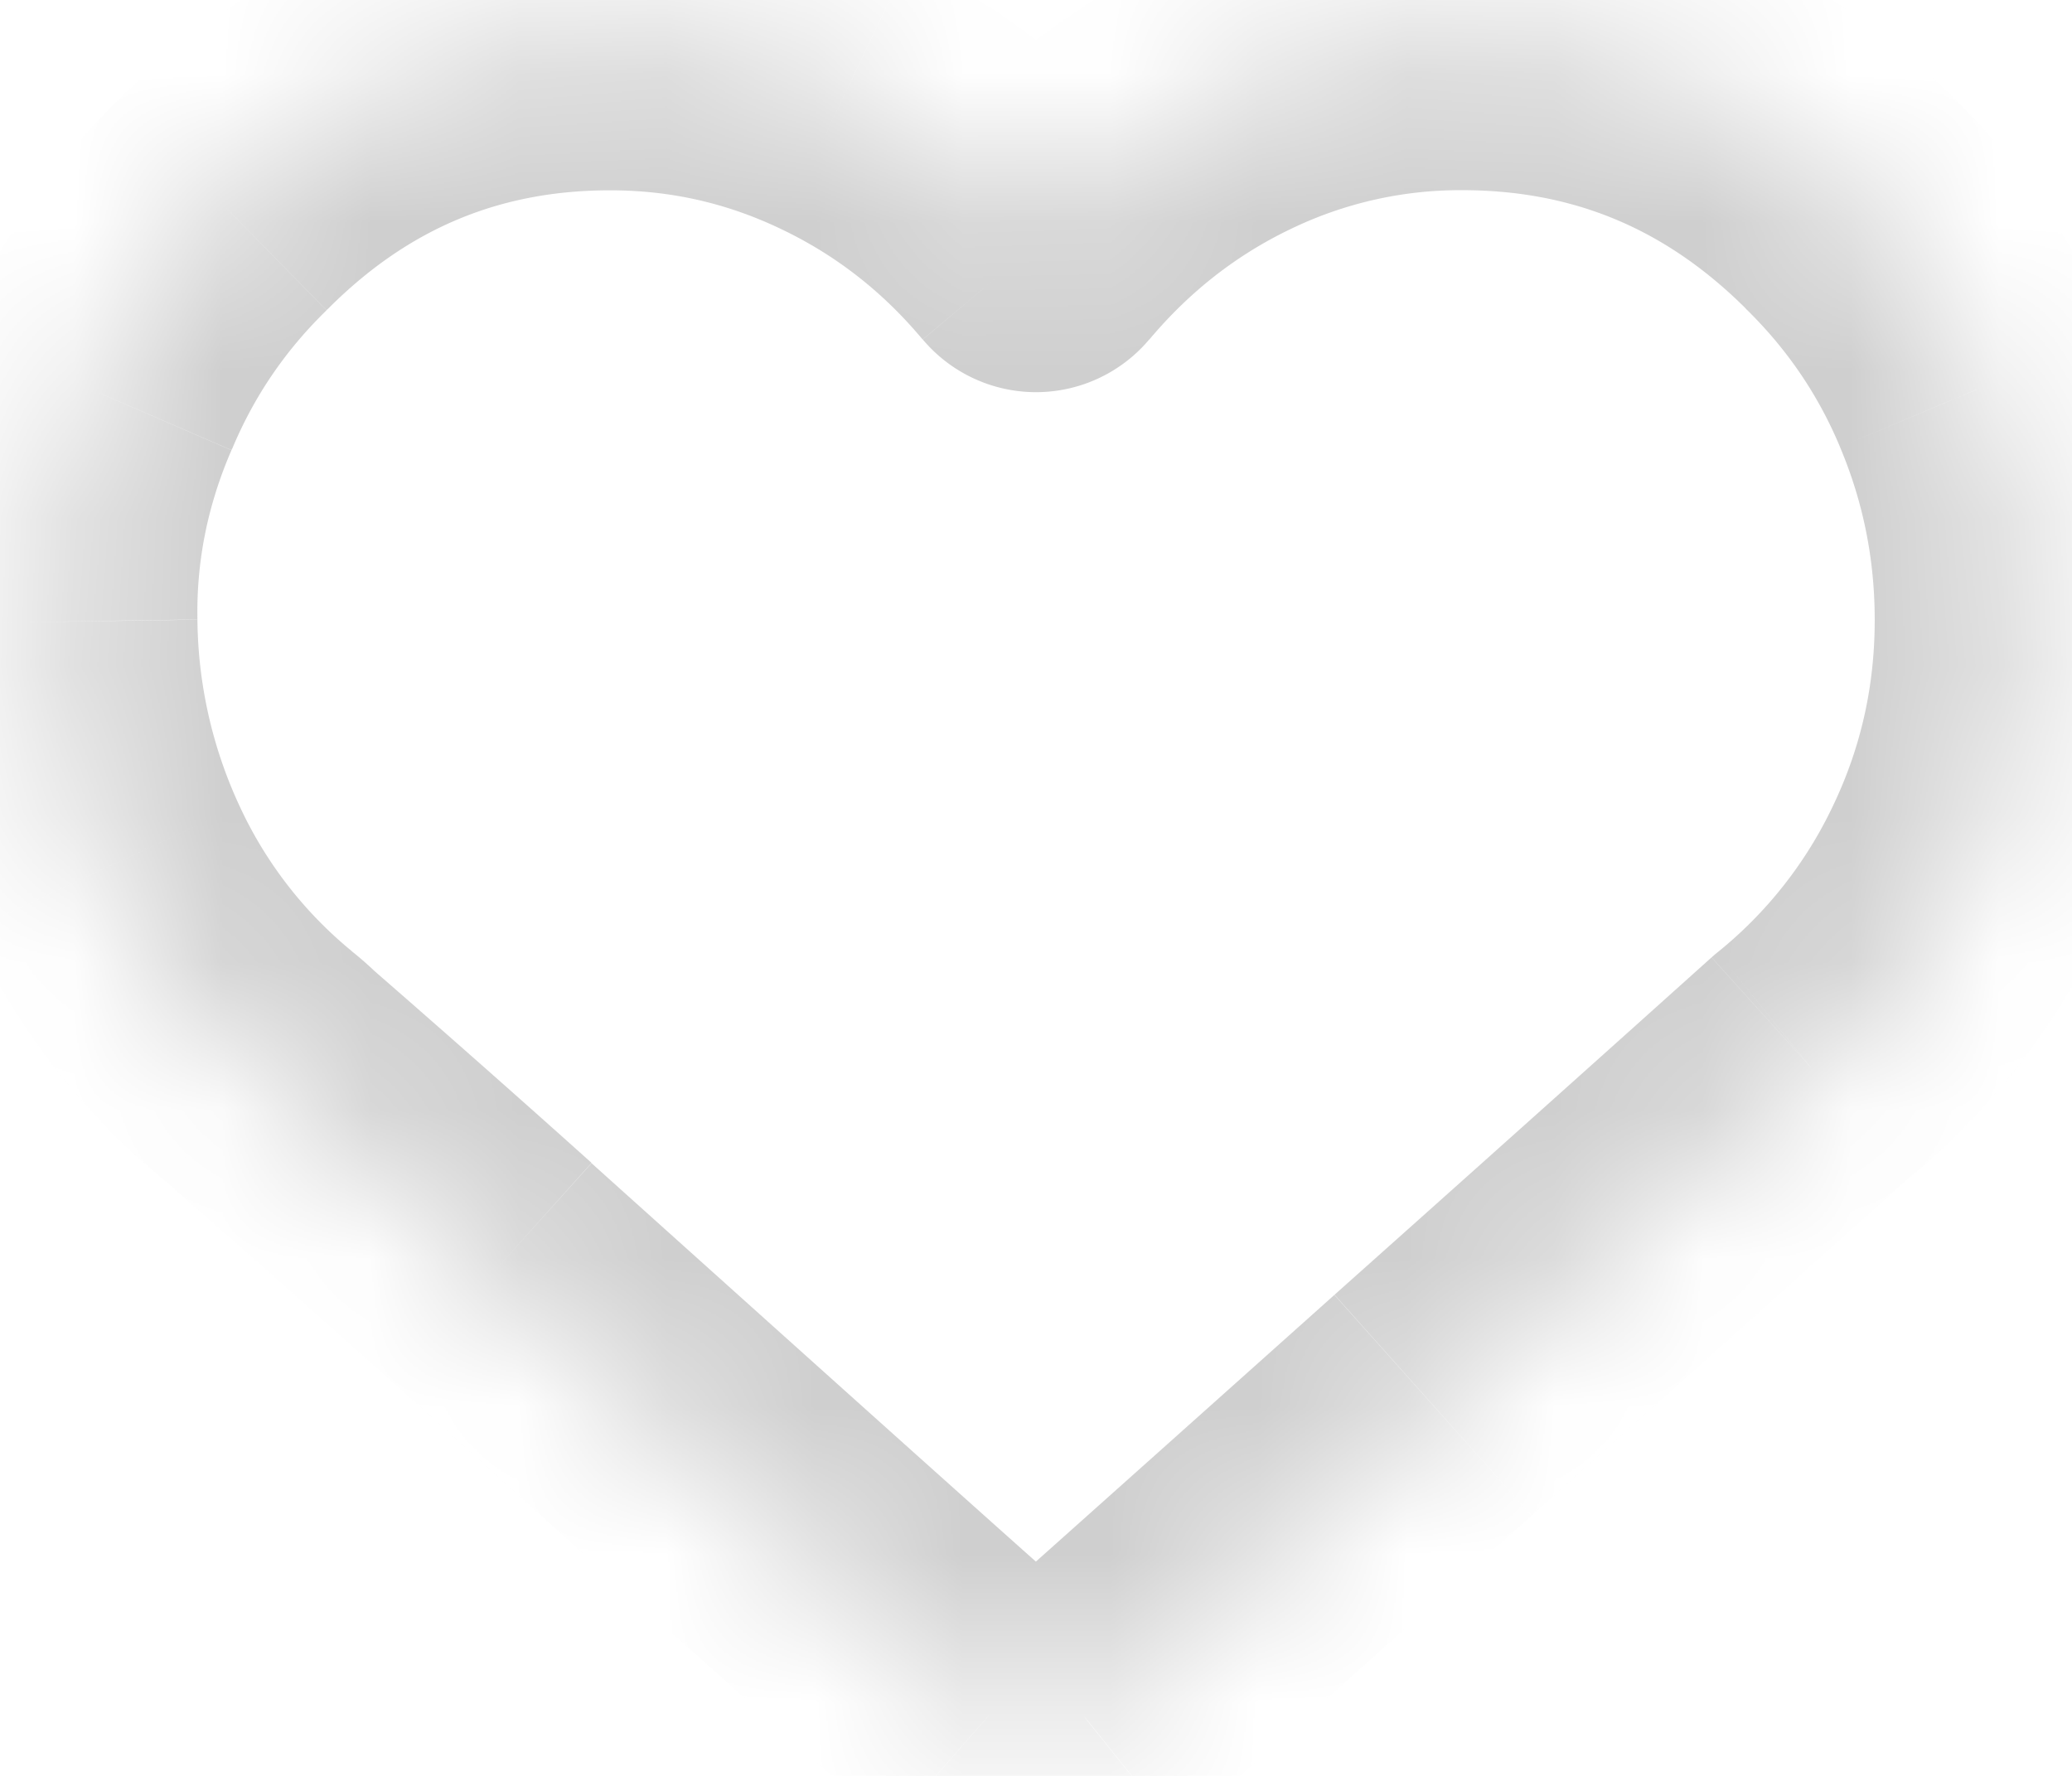 <svg width="14" height="12" fill="none" xmlns="http://www.w3.org/2000/svg"><mask id="a" fill="#fff"><path fill-rule="evenodd" clip-rule="evenodd" d="M13.354 2.633a3.96 3.96 0 01.313 1.556c0 .595-.126 1.156-.378 1.683a3.82 3.82 0 01-1.054 1.34A2809.688 2809.688 0 017.326 11.6a.507.507 0 01-.326.114.507.507 0 01-.325-.115 585.18 585.18 0 01-3.346-2.997A135.655 135.655 0 001.74 7.199 3.765 3.765 0 01.711 5.866a4.047 4.047 0 01-.377-1.665 3.726 3.726 0 01.312-1.556c.2-.476.486-.897.86-1.262C2.235.65 3.107.286 4.123.286a3.63 3.63 0 011.582.357c.499.238.93.574 1.295 1.007.365-.433.797-.77 1.296-1.007A3.63 3.63 0 019.878.286c1.015 0 1.888.361 2.617 1.084.373.365.66.786.86 1.263z"/></mask><path d="M13.354 2.633l-.922.386.001.003.921-.39zm-1.12 4.579l-.629-.777a1.081 1.081 0 00-.04.034l.67.743zm-2.55 2.283l-.666-.746.666.746zm-2.357 2.104l.625.78a.995.995 0 00.04-.033l-.665-.747zm-.651 0l-.66.751.034.03.626-.78zM3.329 8.602l.668-.744-.003-.003-.665.747zM1.857 7.301l-.7.714a.998.998 0 00.057.052l.643-.766zm-.117-.102l-.637.77.02.017.617-.787zM.334 4.2l1-.014v-.002l-1 .016zm.312-1.556l.918.397.005-.01-.923-.387zm.86-1.262l.7.714.008-.008-.708-.706zM7 1.65l-.765.644a1 1 0 001.53 0L7 1.65zm5.495-.28l-.704.71.004.004.7-.714zm-.062 1.652c.155.368.234.754.234 1.167h2a4.95 4.95 0 00-.392-1.946l-1.842.779zm.234 1.167c0 .449-.094.862-.28 1.252l1.805.862a4.858 4.858 0 00.475-2.114h-2zm-.28 1.252a2.82 2.82 0 01-.782.994l1.259 1.554a4.821 4.821 0 001.328-1.686l-1.805-.862zm-.822 1.028a949.91 949.91 0 01-2.548 2.28l1.332 1.492a940.59 940.59 0 002.555-2.287l-1.34-1.485zM9.016 8.75a2807.22 2807.22 0 01-2.355 2.104l1.33 1.493 2.358-2.105L9.016 8.75zM6.7 10.82a.48.48 0 01.3-.105v2c.351 0 .68-.117.951-.334l-1.25-1.56zm.3-.105a.486.486 0 01.3.105l-1.25 1.56c.271.218.6.335.95.335v-2zm.335.135c-.42-.37-1.53-1.365-3.338-2.99L2.66 9.345a597.175 597.175 0 003.354 3.005l1.321-1.501zM3.994 7.855A131.975 131.975 0 002.5 6.535L1.214 8.067c.107.09.582.51 1.45 1.282l1.33-1.494zM2.557 6.587a2.41 2.41 0 00-.2-.175L1.123 7.986a.422.422 0 01.034.03l1.4-1.43zm-.18-.16a2.766 2.766 0 01-.759-.982l-1.813.842c.305.658.74 1.222 1.298 1.683l1.274-1.542zm-.759-.982a3.047 3.047 0 01-.284-1.258l-2 .03c.01.724.167 1.418.47 2.07l1.814-.842zm-.284-1.26c-.007-.39.068-.769.23-1.143L-.27 2.248a4.726 4.726 0 00-.395 1.97l2-.033zm.235-1.153c.147-.352.357-.662.637-.935L.806.668c-.467.458-.83.99-1.082 1.59l1.845.774zm.645-.943c.545-.547 1.164-.803 1.909-.803v-2C2.837-.714 1.71-.24.798.676L2.214 2.09zm1.909-.803c.407 0 .787.086 1.151.26L6.135-.26a4.629 4.629 0 00-2.012-.454v2zm1.151.26c.367.174.686.42.96.748l1.532-1.287c-.454-.54-1-.966-1.63-1.267l-.862 1.805zm2.492.748c.275-.327.593-.574.96-.749L7.866-.26a4.833 4.833 0 00-1.631 1.267l1.53 1.287zm.96-.749a2.63 2.63 0 011.152-.26v-2c-.704 0-1.378.153-2.013.455l.861 1.805zm1.152-.26c.748 0 1.369.256 1.913.795L13.199.66C12.285-.247 11.16-.714 9.878-.714v2zm1.917.8c.28.273.49.583.637.934l1.845-.773a4.82 4.82 0 00-1.082-1.59l-1.4 1.428z" fill="#CFCFCF" mask="url(#a)"/></svg>
